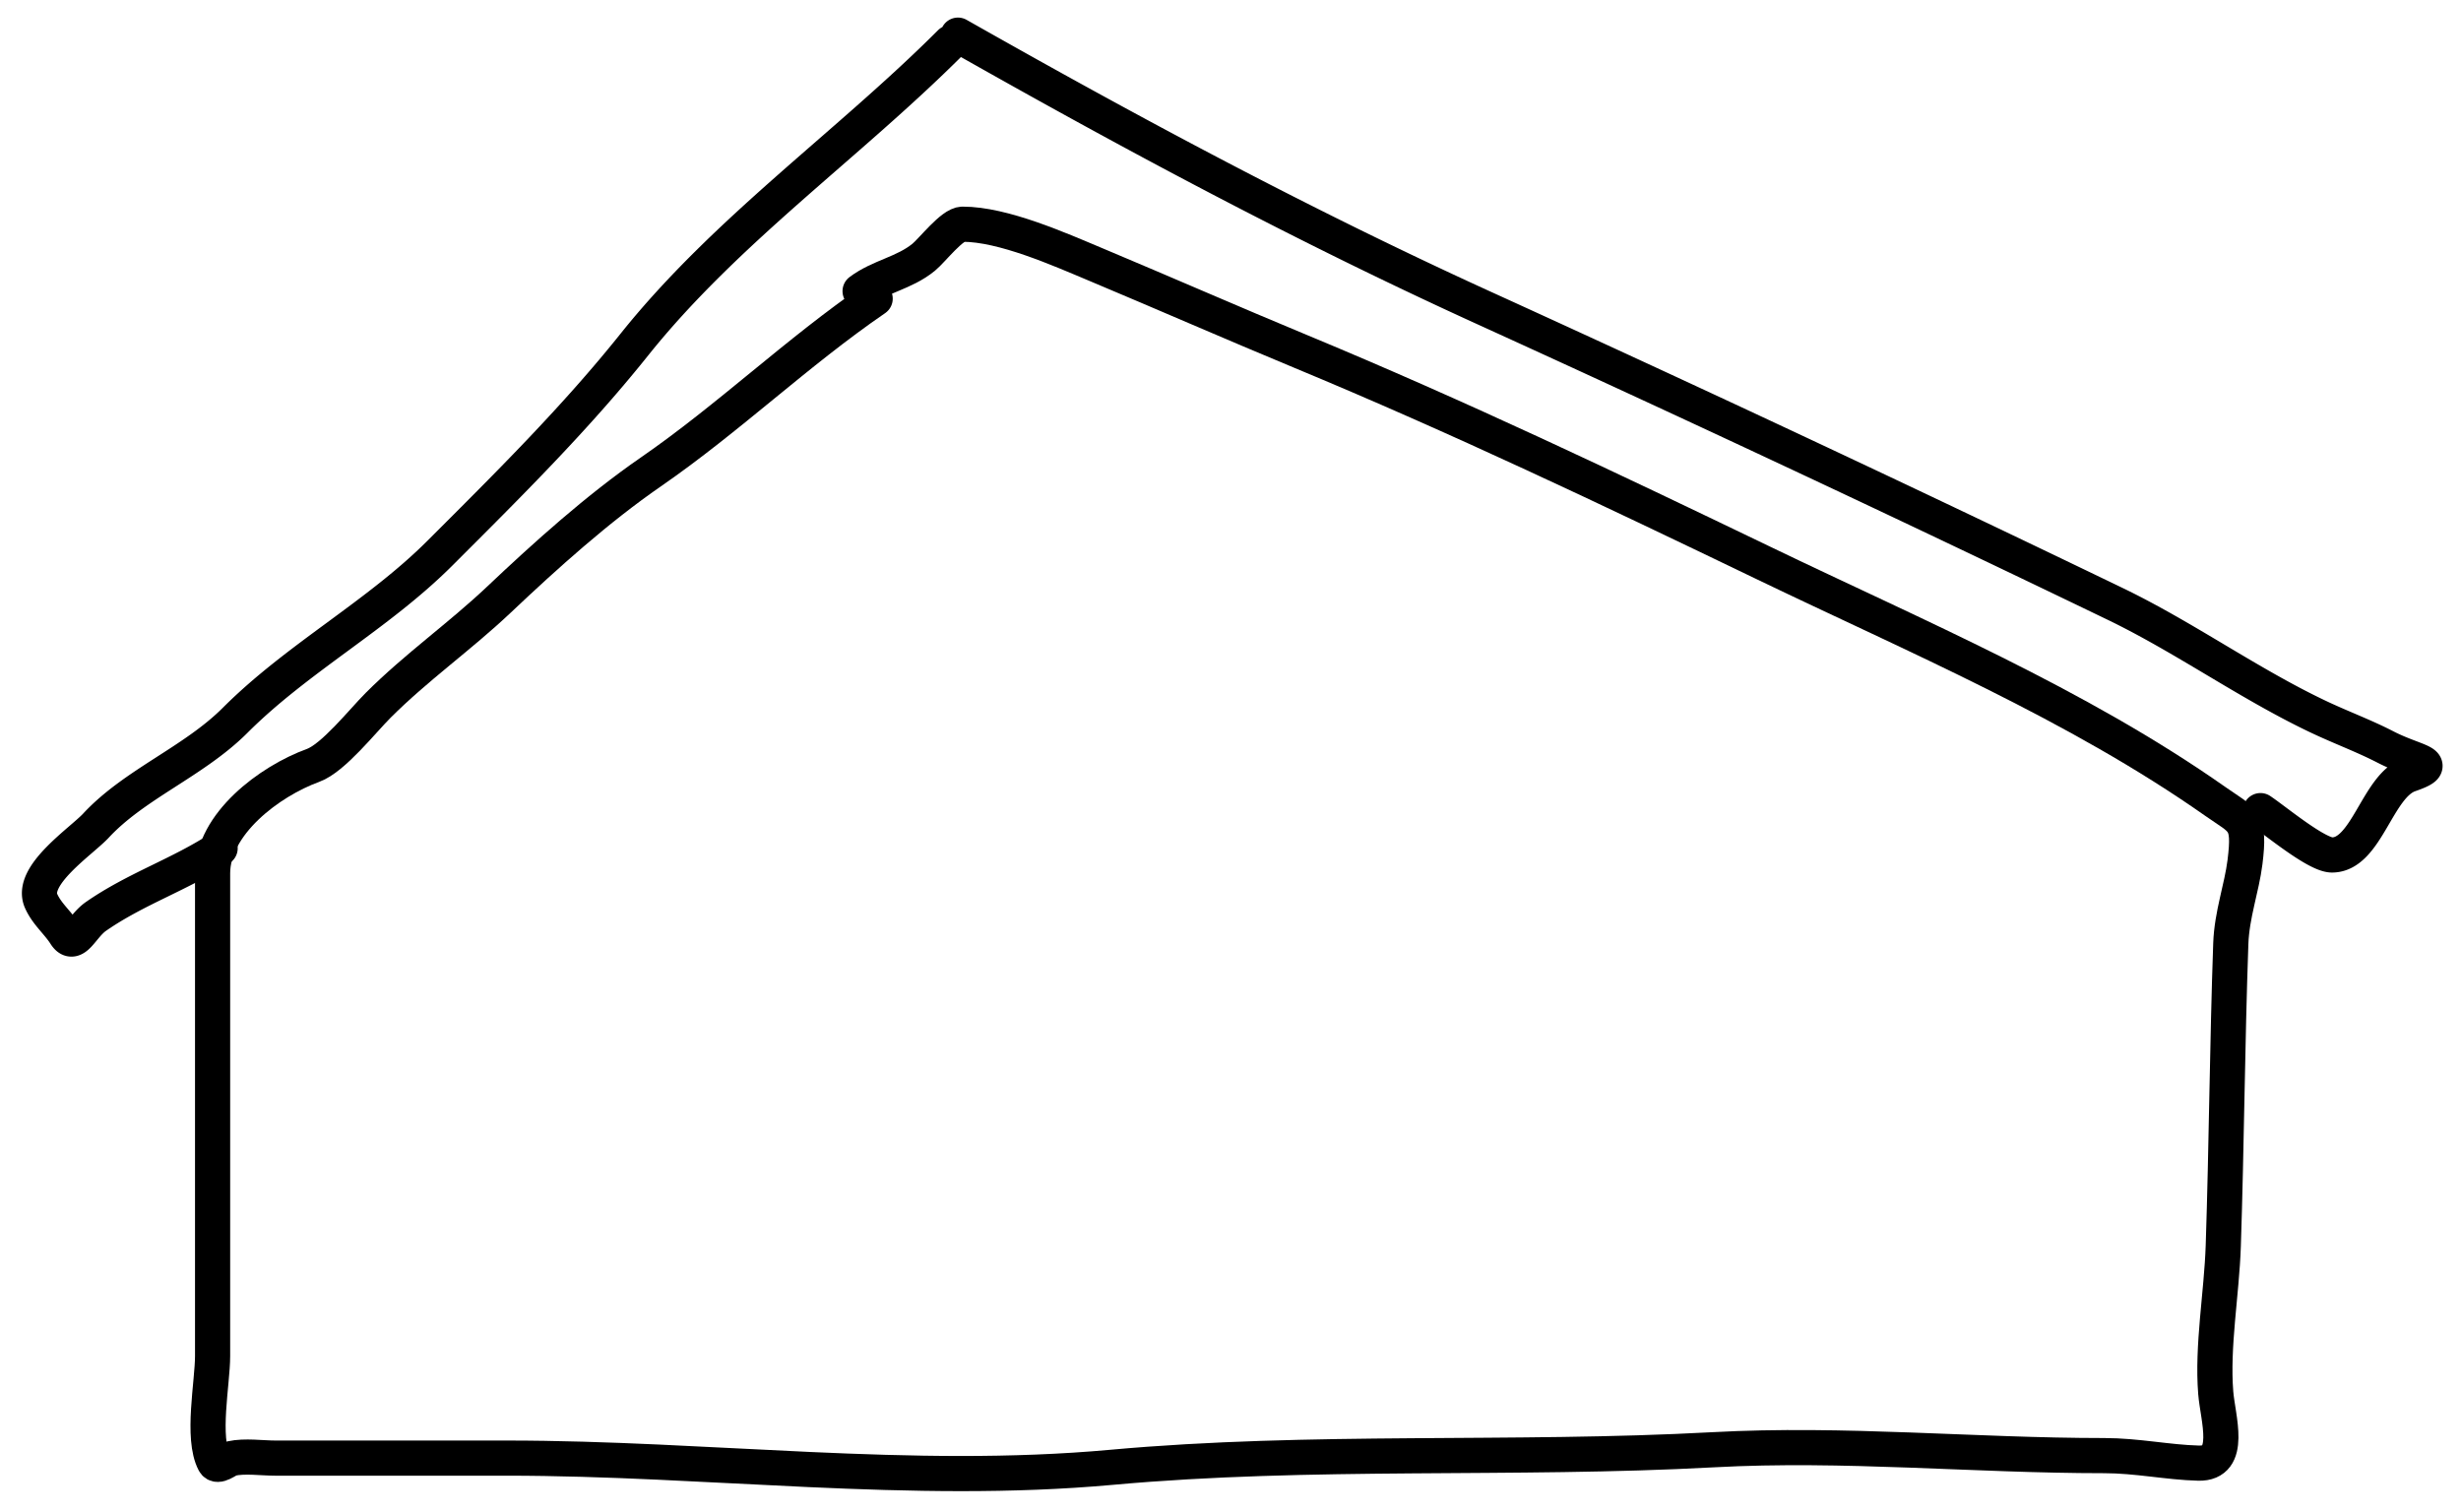 <svg width="70" height="43" fill="none" xmlns="http://www.w3.org/2000/svg"><path d="M24.893 8.495c-2.224 1.524-4.155 3.392-6.377 4.926-1.517 1.047-2.991 2.373-4.33 3.64-1.107 1.047-2.34 1.912-3.427 2.998-.453.453-1.28 1.504-1.856 1.713-1.244.453-2.856 1.667-2.856 3.07v13.73c0 .761-.32 2.325.048 3.021.092.173.37-.08.488-.107.38-.084.87-.011 1.249-.011h6.58c5.73 0 11.5.78 17.203.262 5.69-.517 11.42-.19 17.12-.5 3.715-.202 7.405.167 11.112.167.94 0 1.812.192 2.689.214.983.024.545-1.284.488-2-.107-1.328.17-2.836.214-4.175.095-2.866.113-5.737.214-8.602.029-.827.312-1.58.404-2.32.153-1.223-.055-1.17-.844-1.725-3.94-2.768-8.516-4.695-12.85-6.782-4.376-2.107-8.681-4.157-13.17-6.02-1.942-.806-3.869-1.65-5.806-2.463-1.055-.442-2.648-1.154-3.807-1.154-.297 0-.866.744-1.106.94-.56.458-1.244.54-1.809.964" stroke="#000" stroke-linecap="round" stroke-linejoin="round"/><path d="M6.261 24.128c-1.147.75-2.4 1.152-3.533 1.94-.403.28-.61.918-.869.511-.217-.34-.525-.58-.69-.952-.323-.727 1.147-1.698 1.559-2.141 1.102-1.187 2.782-1.819 3.961-2.998 1.774-1.774 4.058-2.987 5.83-4.76 1.926-1.925 3.83-3.807 5.532-5.936 2.595-3.243 6.08-5.676 8.983-8.578M27.248 1c4.95 2.805 9.876 5.448 15.062 7.805a891.568 891.568 0 0117.834 8.363c1.974.95 3.79 2.26 5.758 3.2.651.312 1.315.553 1.951.881.88.453 1.636.454.678.785-.913.317-1.214 2.285-2.2 2.285-.443 0-1.617-.983-2.035-1.261" stroke="#000" stroke-linecap="round" stroke-linejoin="round"/></svg>